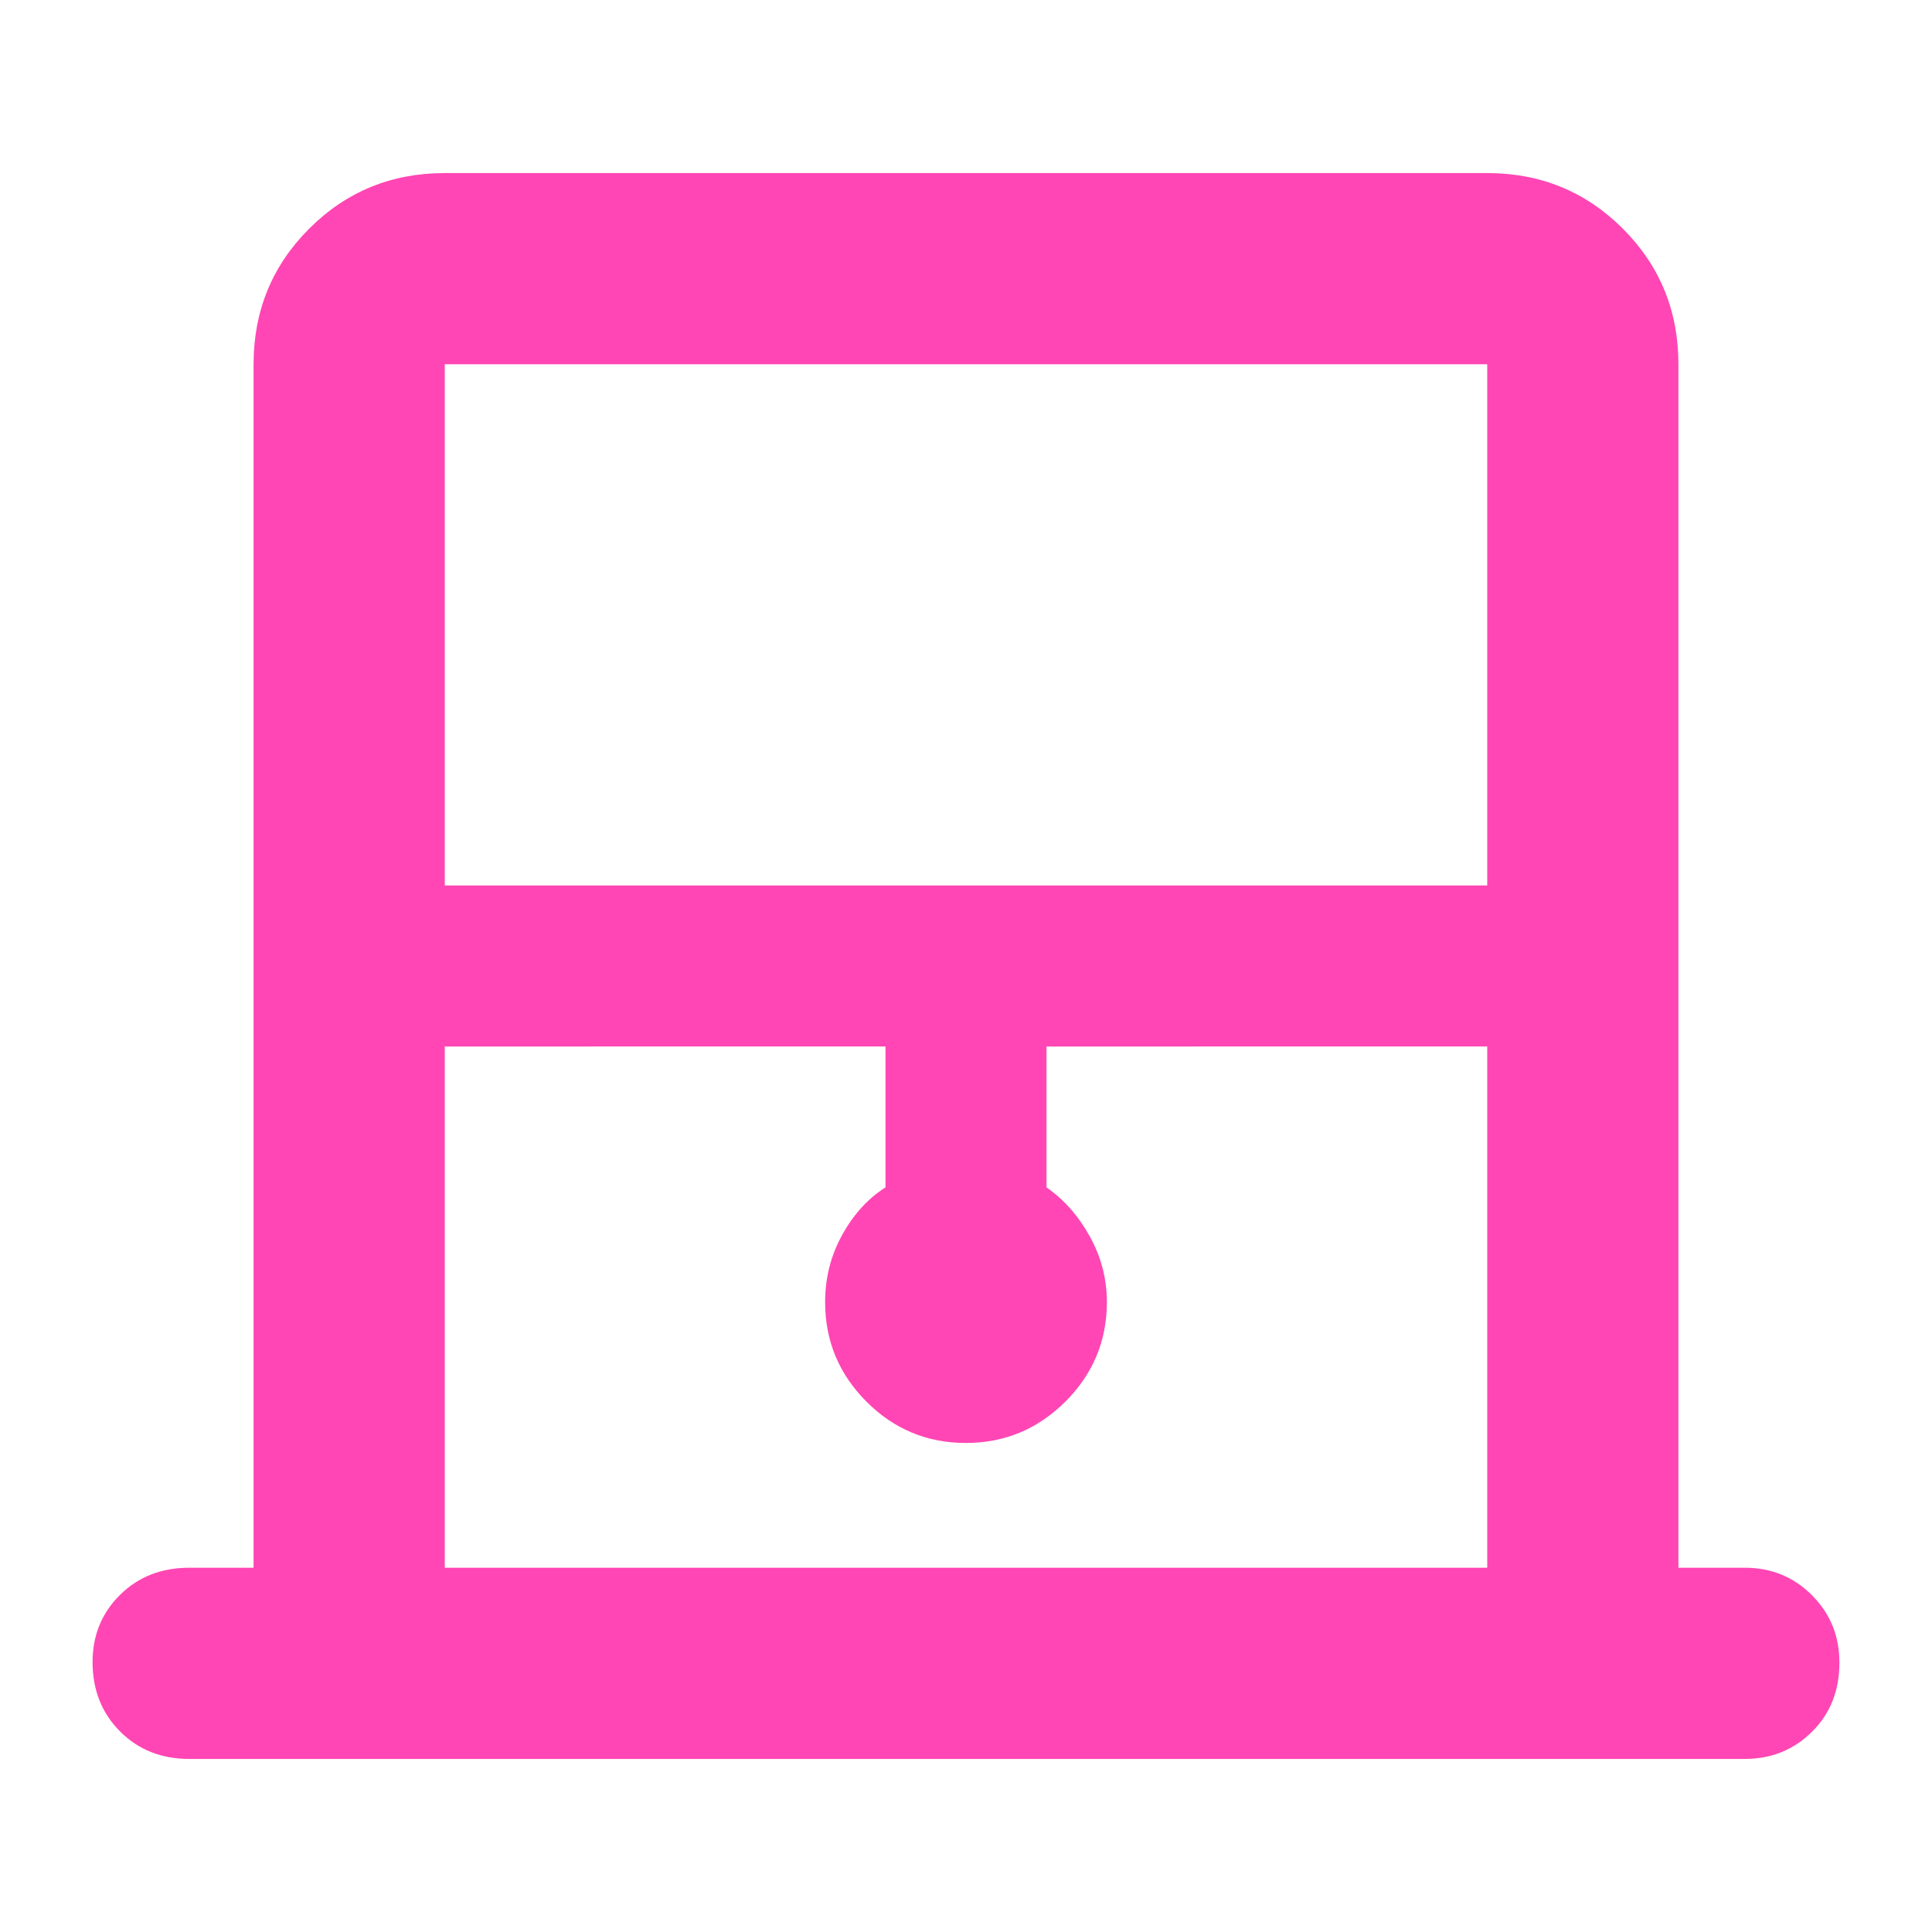 <svg xmlns="http://www.w3.org/2000/svg" height="48" viewBox="0 -960 960 960" width="48"><path fill="rgb(255, 70, 180)" d="M126-181v-598q0-39.75 27.63-67.38Q181.25-874 221-874h518q39.75 0 67.38 27.62Q834-818.75 834-779v598h33q19.75 0 33.38 13.68Q914-153.65 914-133.82q0 20.82-13.62 34.32Q886.75-86 867-86H94q-20.75 0-34.37-13.68Q46-113.35 46-134.18 46-154 59.63-167.5 73.25-181 94-181h32Zm95-339h518v-259H221v259Zm0 339h518v-259H520v70q13 9.03 21.5 24.34 8.5 15.3 8.5 32.66 0 28.86-20.6 49.43T479.9-243q-28.9 0-49.4-20.57T410-313q0-18.06 8.5-33.42Q427-361.77 440-370v-70H221v259Zm0-598h518-518Z"/></svg>